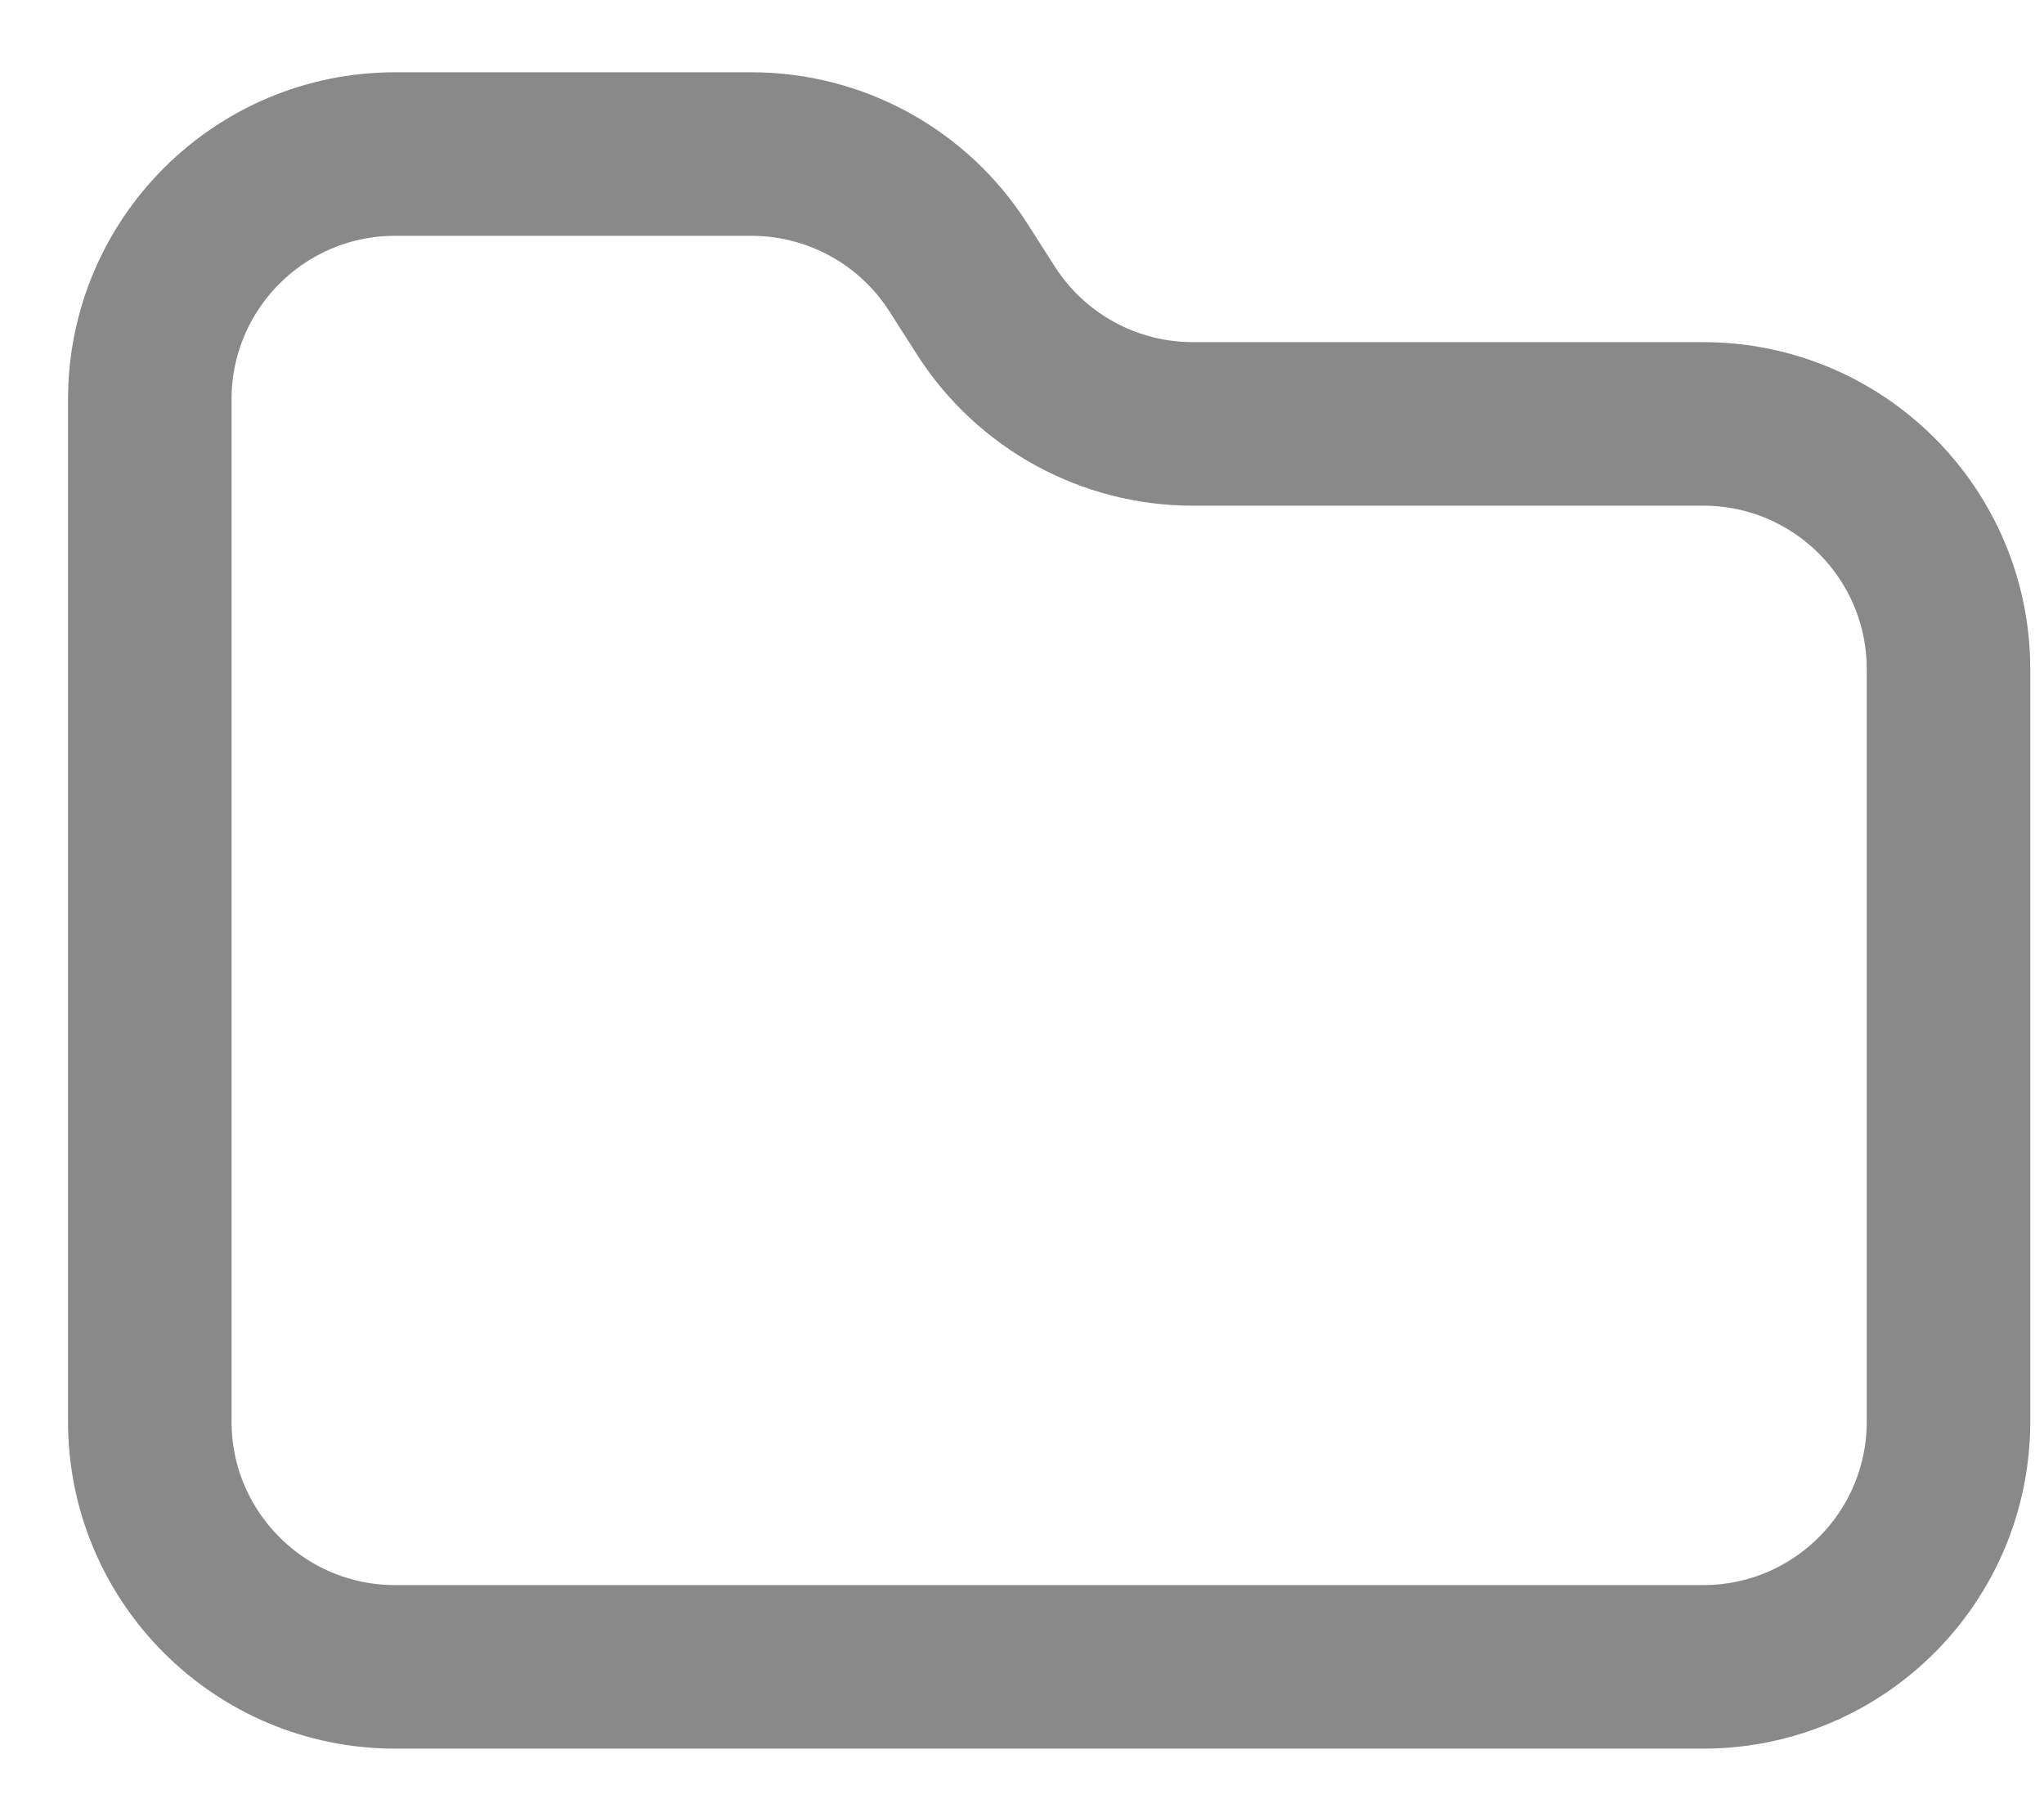 <svg width="25" height="22" viewBox="0 0 25 22" fill="none" xmlns="http://www.w3.org/2000/svg">
<path d="M23.832 17.384C23.832 19.041 22.489 20.384 20.832 20.384H4.832C3.176 20.384 1.832 19.041 1.832 17.384V5.184V4.884C1.832 3.227 3.176 1.884 4.832 1.884H9.192C10.214 1.884 11.166 2.404 11.718 3.265L12.062 3.803C12.614 4.663 13.566 5.184 14.588 5.184H20.832C22.489 5.184 23.832 6.527 23.832 8.184V17.384Z" stroke="#898989" stroke-width="2" stroke-linejoin="round"/>
</svg>
